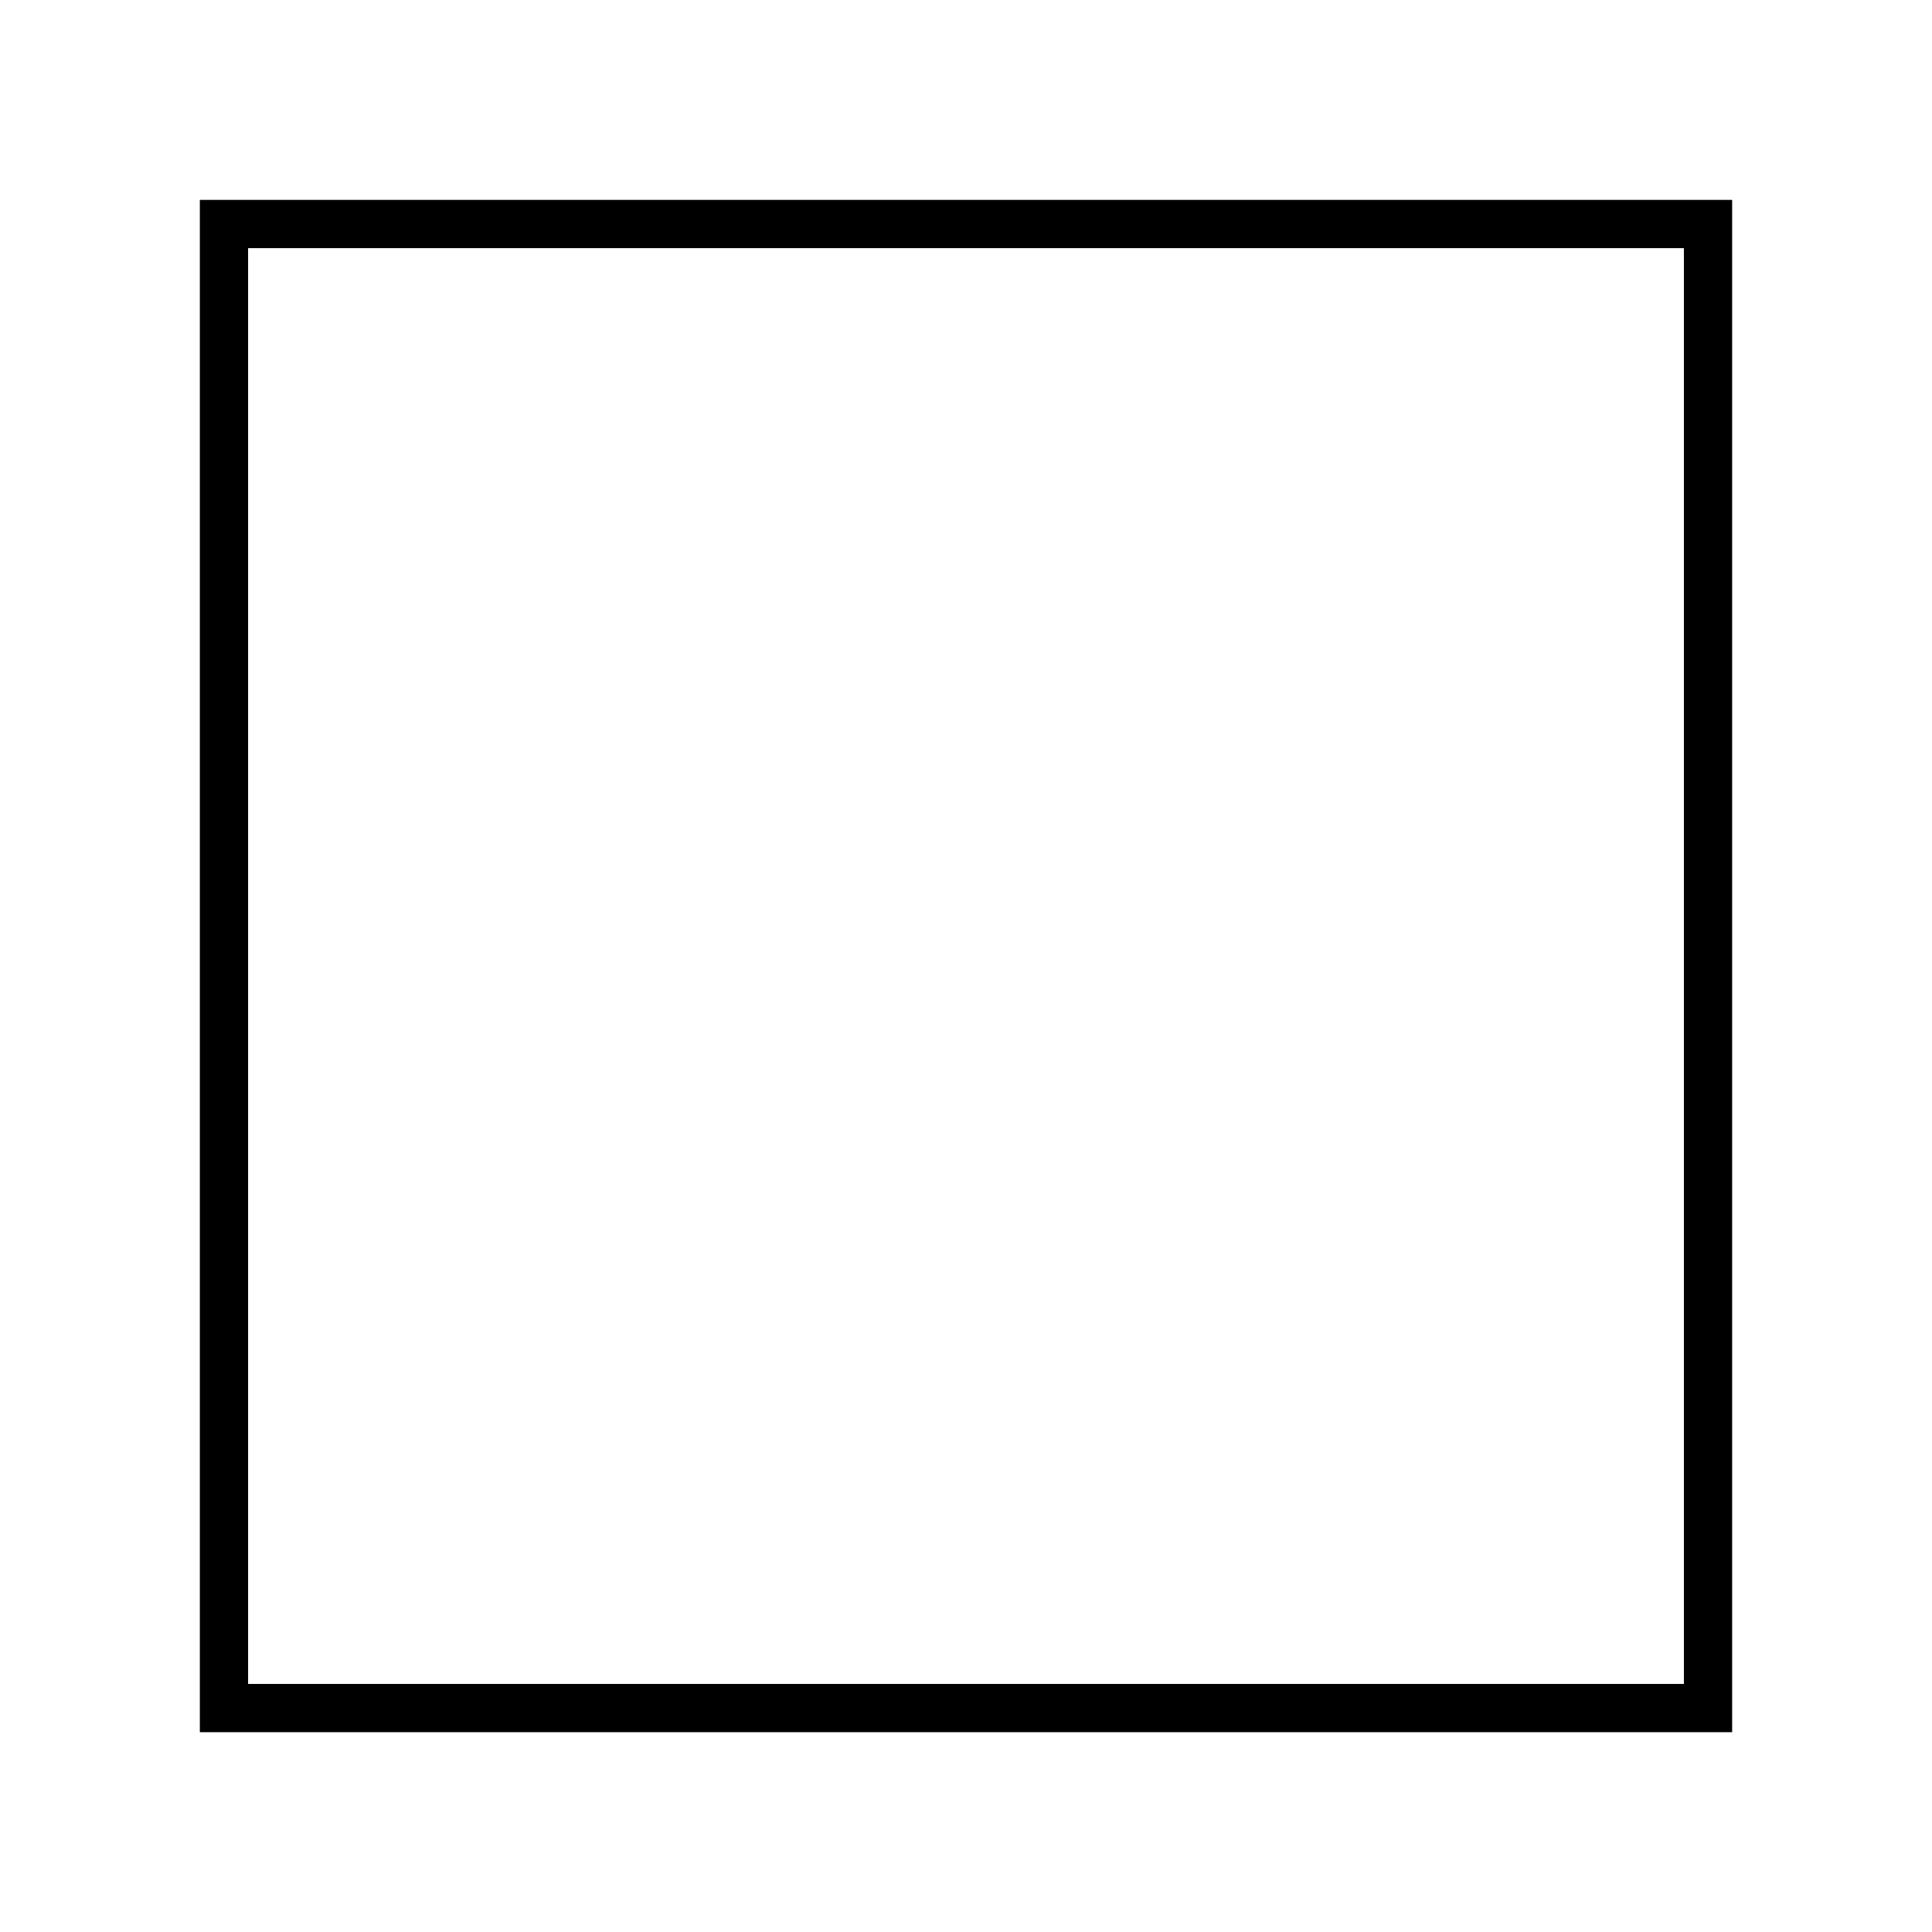 <?xml version="1.0" encoding="UTF-8" standalone="no"?>
<svg
   width="20px"
   height="20px"
   viewBox="0 0 20 20"
   version="1.1"
   id="svg1"
   sodipodi:docname="icon_cyclobutane.svg"
   inkscape:version="1.3.2 (091e20ef0f, 2023-11-25, custom)"
   xmlns:inkscape="http://www.inkscape.org/namespaces/inkscape"
   xmlns:sodipodi="http://sodipodi.sourceforge.net/DTD/sodipodi-0.dtd"
   xmlns="http://www.w3.org/2000/svg"
   xmlns:svg="http://www.w3.org/2000/svg">
  <defs
     id="defs1" />
  <sodipodi:namedview
     id="namedview1"
     pagecolor="#ffffff"
     bordercolor="#666666"
     borderopacity="1.0"
     inkscape:showpageshadow="2"
     inkscape:pageopacity="0.0"
     inkscape:pagecheckerboard="0"
     inkscape:deskcolor="#d1d1d1"
     inkscape:zoom="42.3"
     inkscape:cx="9.9881797"
     inkscape:cy="9.9763593"
     inkscape:window-width="1920"
     inkscape:window-height="1052"
     inkscape:window-x="0"
     inkscape:window-y="28"
     inkscape:window-maximized="0"
     inkscape:current-layer="svg1" />
  <path
     sodipodi:type="star"
     style="fill:none;stroke:#000000;stroke-width:0.326;stroke-dasharray:none"
     id="path1"
     inkscape:flatsided="true"
     sodipodi:sides="4"
     sodipodi:cx="0.93580312"
     sodipodi:cy="1.2319026"
     sodipodi:r1="7.0907612"
     sodipodi:r2="5.0139251"
     sodipodi:arg1="0.78539816"
     sodipodi:arg2="1.5707963"
     inkscape:rounded="0"
     inkscape:randomized="0"
     d="m 5.95,6.246 -10.028,0 0,-10.028 10.028,0 z"
     transform="matrix(1.532,0,0,1.532,8.566,8.113)" />
</svg>
